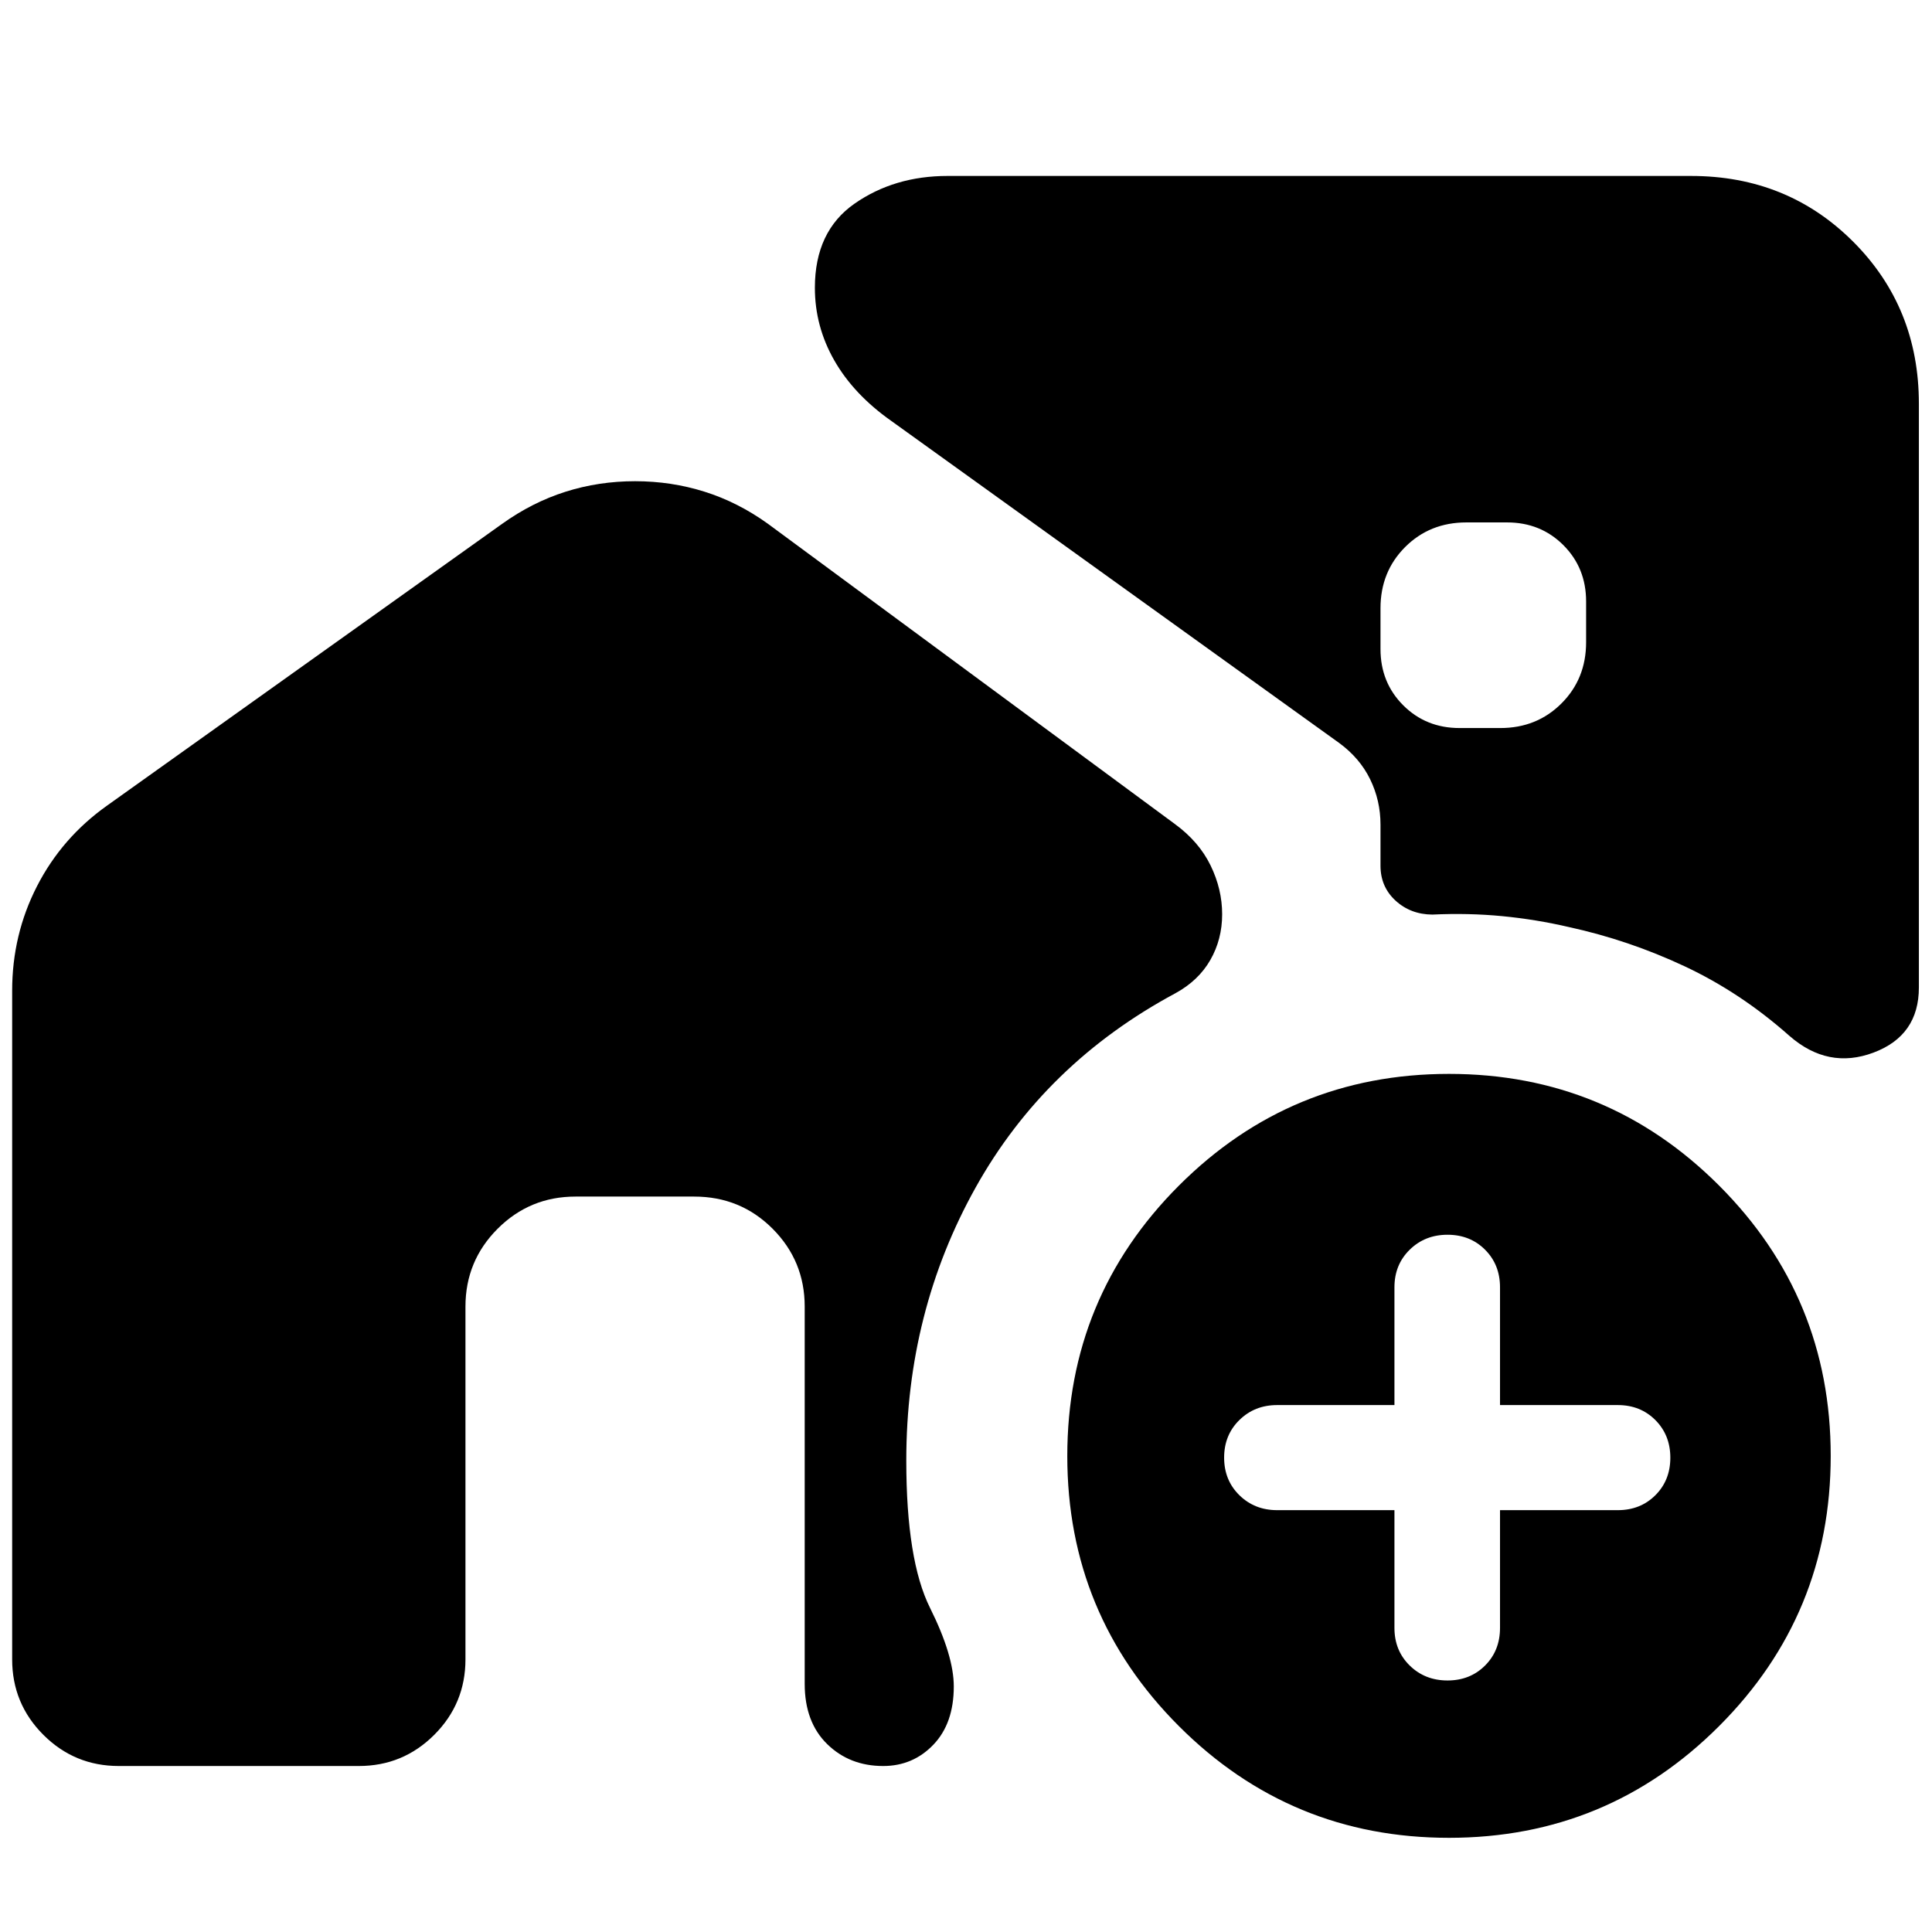 <svg xmlns="http://www.w3.org/2000/svg" height="24" viewBox="0 -960 960 960" width="24"><path d="M725.24-598.24h20.26q18.14 0 30.39-12.24 12.24-12.25 12.24-30.39v-20.26q0-16.69-11.3-27.99-11.29-11.29-27.98-11.29h-20.26q-18.14 0-30.39 12.24-12.24 12.25-12.24 30.39v20.26q0 16.69 11.29 27.98 11.3 11.3 27.99 11.3ZM719.98-46.8q-78.7 0-134.18-55.49-55.47-55.49-55.47-134.19 0-78.95 55.49-134.43 55.49-55.48 134.2-55.48 78.7 0 134.18 55.48 55.47 55.48 55.47 134.31 0 78.84-55.49 134.32-55.49 55.48-134.2 55.48Zm-27.09-162.81v58.52q0 11.25 7.58 18.68 7.57 7.43 18.8 7.43t18.66-7.43q7.42-7.43 7.42-18.68v-58.52h58.52q11.24 0 18.68-7.42 7.43-7.42 7.43-18.65 0-11.23-7.43-18.69-7.44-7.46-18.68-7.46h-58.52v-58.52q0-11.24-7.42-18.67-7.43-7.44-18.66-7.44t-18.8 7.44q-7.58 7.43-7.58 18.67v58.52h-58.28q-11.2 0-18.77 7.44-7.58 7.43-7.58 18.67 0 11.25 7.58 18.68 7.57 7.43 18.77 7.43h58.28ZM315.57-720.89q17.95 0 34.51 5.21 16.56 5.2 31.55 15.98l202.13 149.13q12 8.77 17.76 20.59 5.76 11.82 5.76 24.28t-5.88 22.72q-5.88 10.26-17.4 16.55-64.72 34.76-99.2 96.47-34.47 61.72-34.47 135.68 0 49.56 11.8 73.24 11.8 23.67 11.8 39.04 0 18.38-10.16 28.95-10.15 10.57-24.92 10.57-16.72 0-27.86-10.92t-11.14-29.89v-187.47q0-22.7-15.95-38.69-15.95-15.98-38.97-15.98h-58.97q-22.7 0-38.69 15.98-15.99 15.99-15.99 38.69v175.28q0 22-15.5 37.5t-37.5 15.5H59.04q-22 0-37.5-15.5t-15.5-37.5V-467.7q0-27.86 12.34-51.94t34.77-40.03L249.5-699.7q14.96-10.71 31.48-15.95 16.52-5.24 34.59-5.24ZM840.3-872.57q47.87 0 80.53 32.66 32.65 32.65 32.65 80.52v290.06q0 23.92-22.56 32.37-22.55 8.46-41.76-8.32-24.23-21.5-52.03-34.55-27.8-13.04-57.6-19.53-16.29-3.79-33.07-5.41-16.79-1.62-34.74-.78-10.81-.08-18.29-6.94-7.47-6.86-7.47-17.34v-20.41q0-11.97-5.14-22.53-5.15-10.56-15.43-18.08l-222.52-160q-18.62-13.11-28.29-30.02-9.67-16.91-9.67-36.13 0-28.08 19.73-41.82 19.73-13.75 46.22-13.75H840.3Z"/></svg>